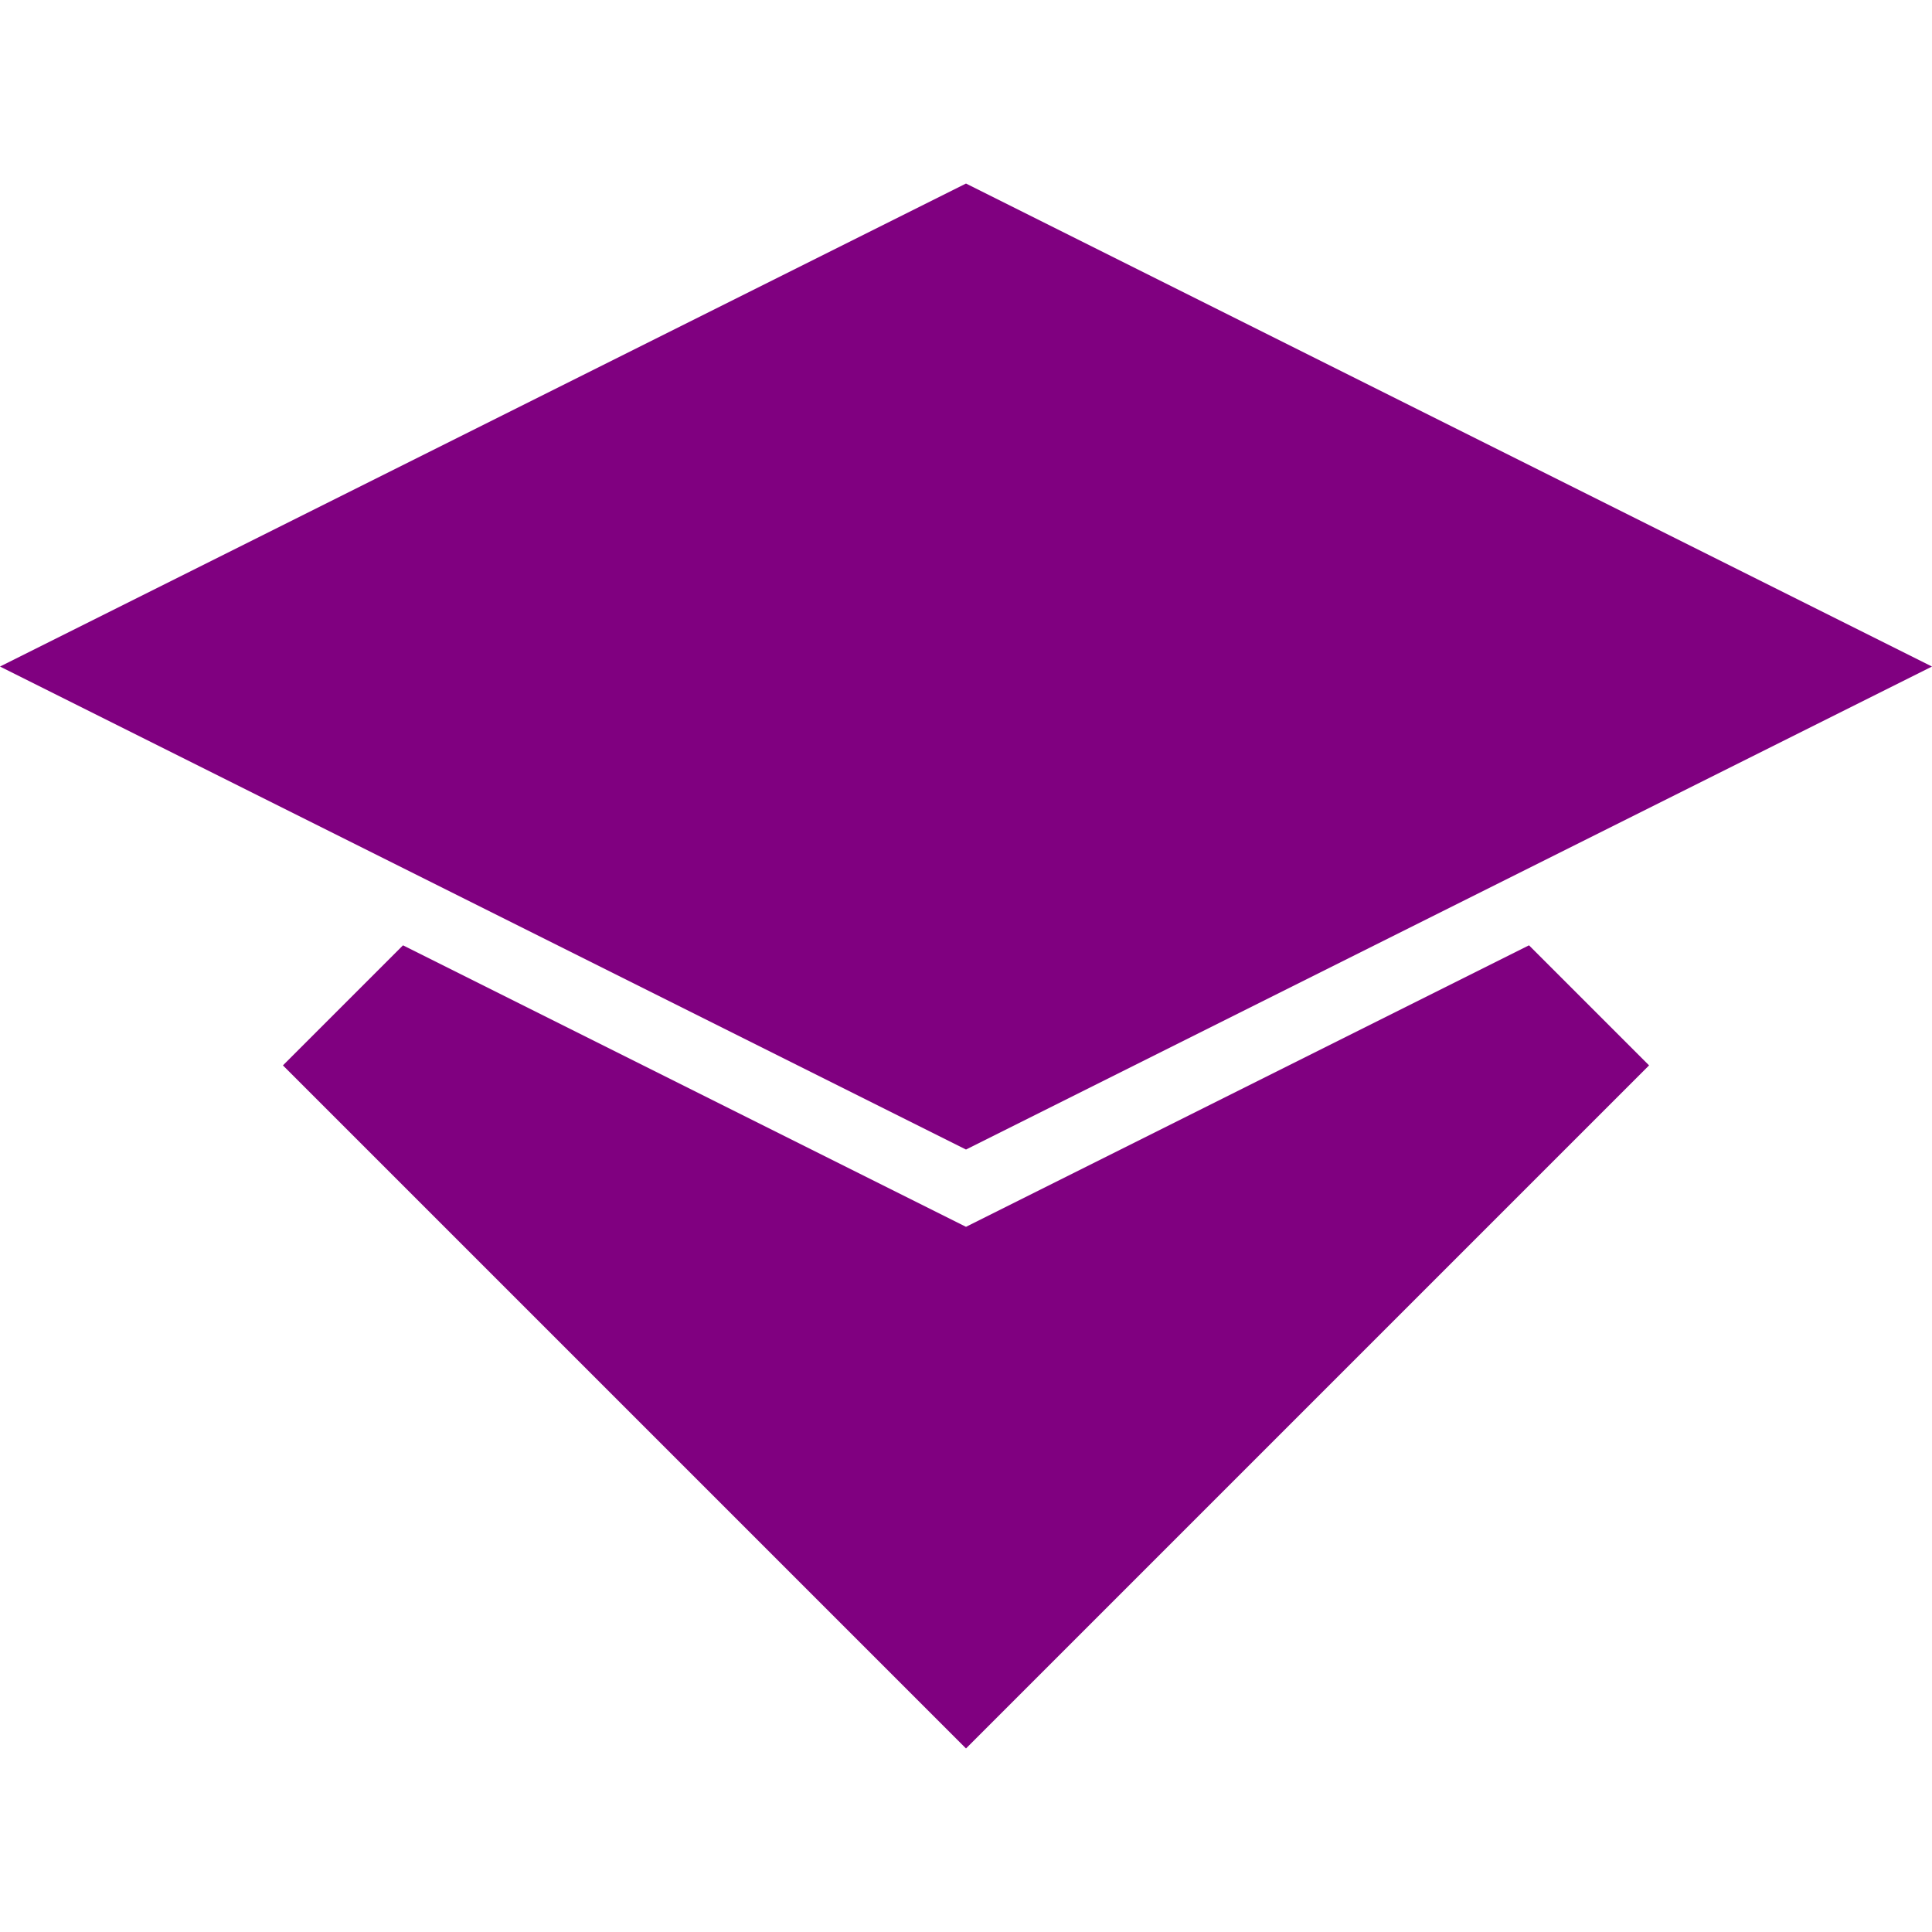 <?xml version="1.0" encoding="UTF-8"?>
<svg width="128" height="128" version="1.1" viewBox="0 0 128 128" xmlns="http://www.w3.org/2000/svg">
 <g transform="translate(-128.11 -317.23)">
  <path d="m154.81 379.86-7.955 7.955 45.255 45.255 45.255-45.255-7.955-7.955-37.3 18.65-32-16zm37.3-50.47 64 32-64 32-64-32z" fill="#800080"/>
 </g>
</svg>
